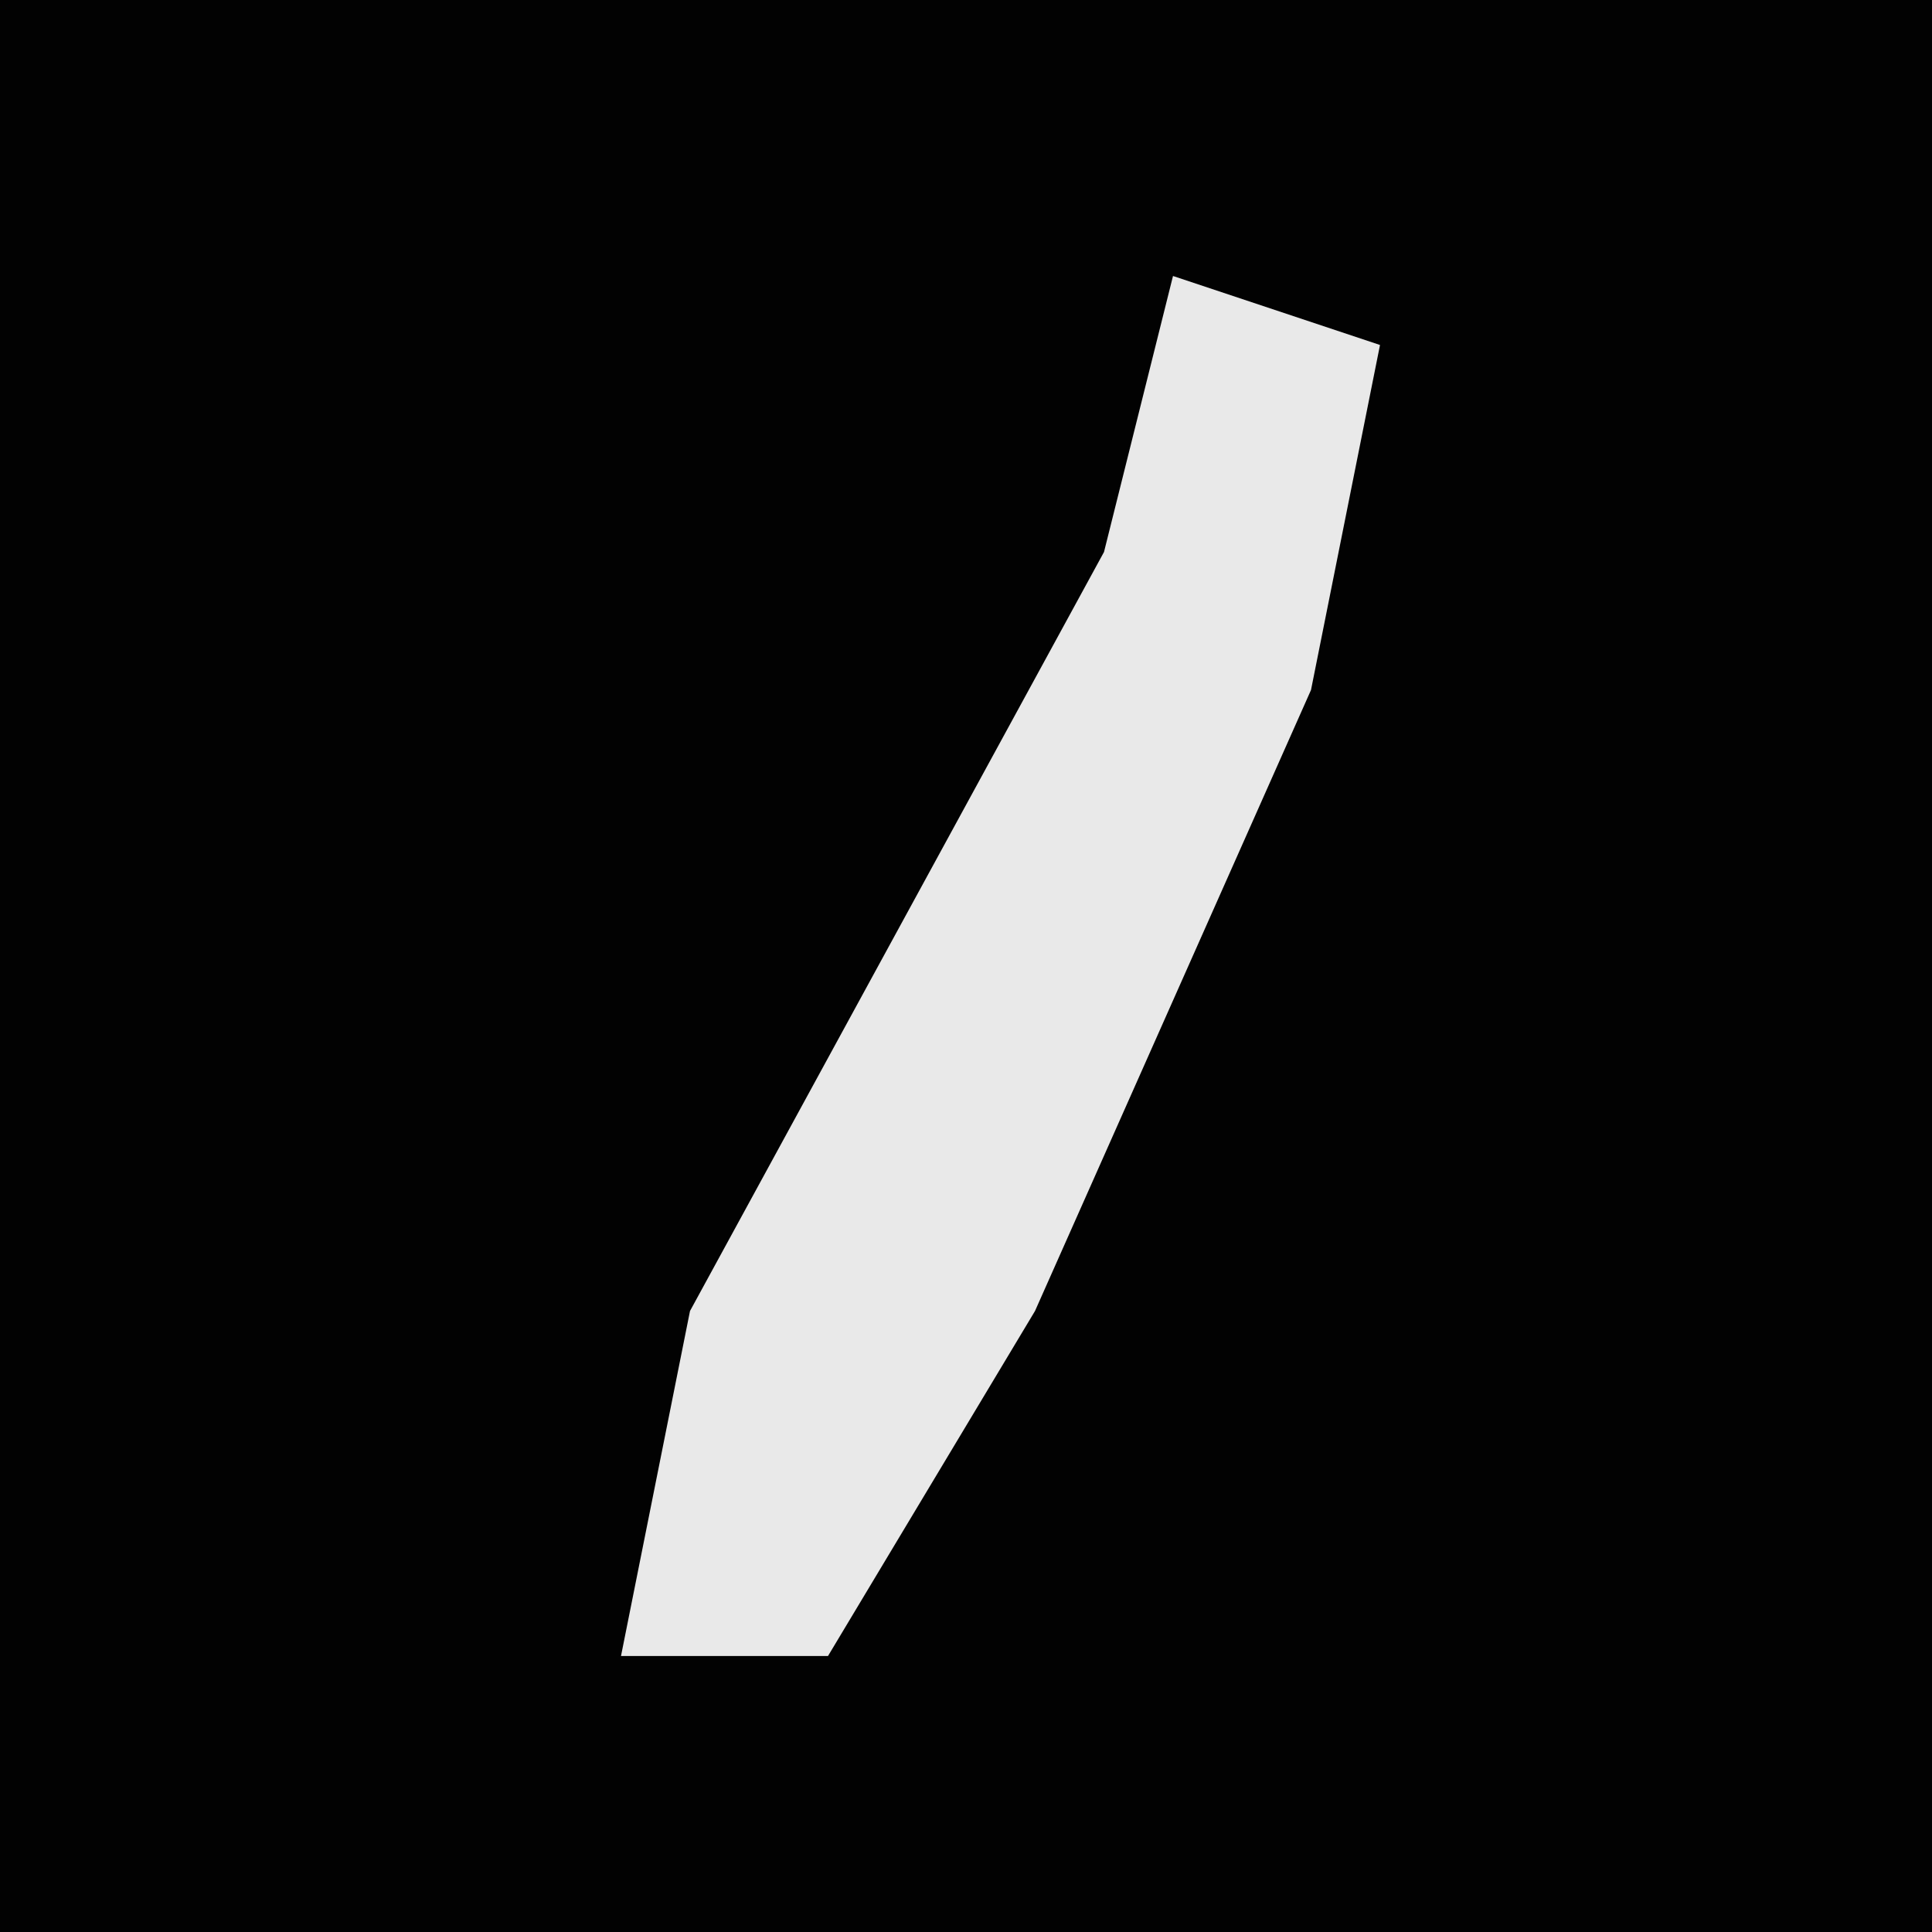 <?xml version="1.0" encoding="UTF-8"?>
<svg version="1.1" xmlns="http://www.w3.org/2000/svg" width="28" height="28">
<path d="M0,0 L28,0 L28,28 L0,28 Z " fill="#020202" transform="translate(0,0)"/>
<path d="M0,0 L3,1 L2,6 L-2,15 L-5,20 L-8,20 L-7,15 L-1,4 Z " fill="#E9E9E9" transform="translate(17,4)"/>
</svg>
